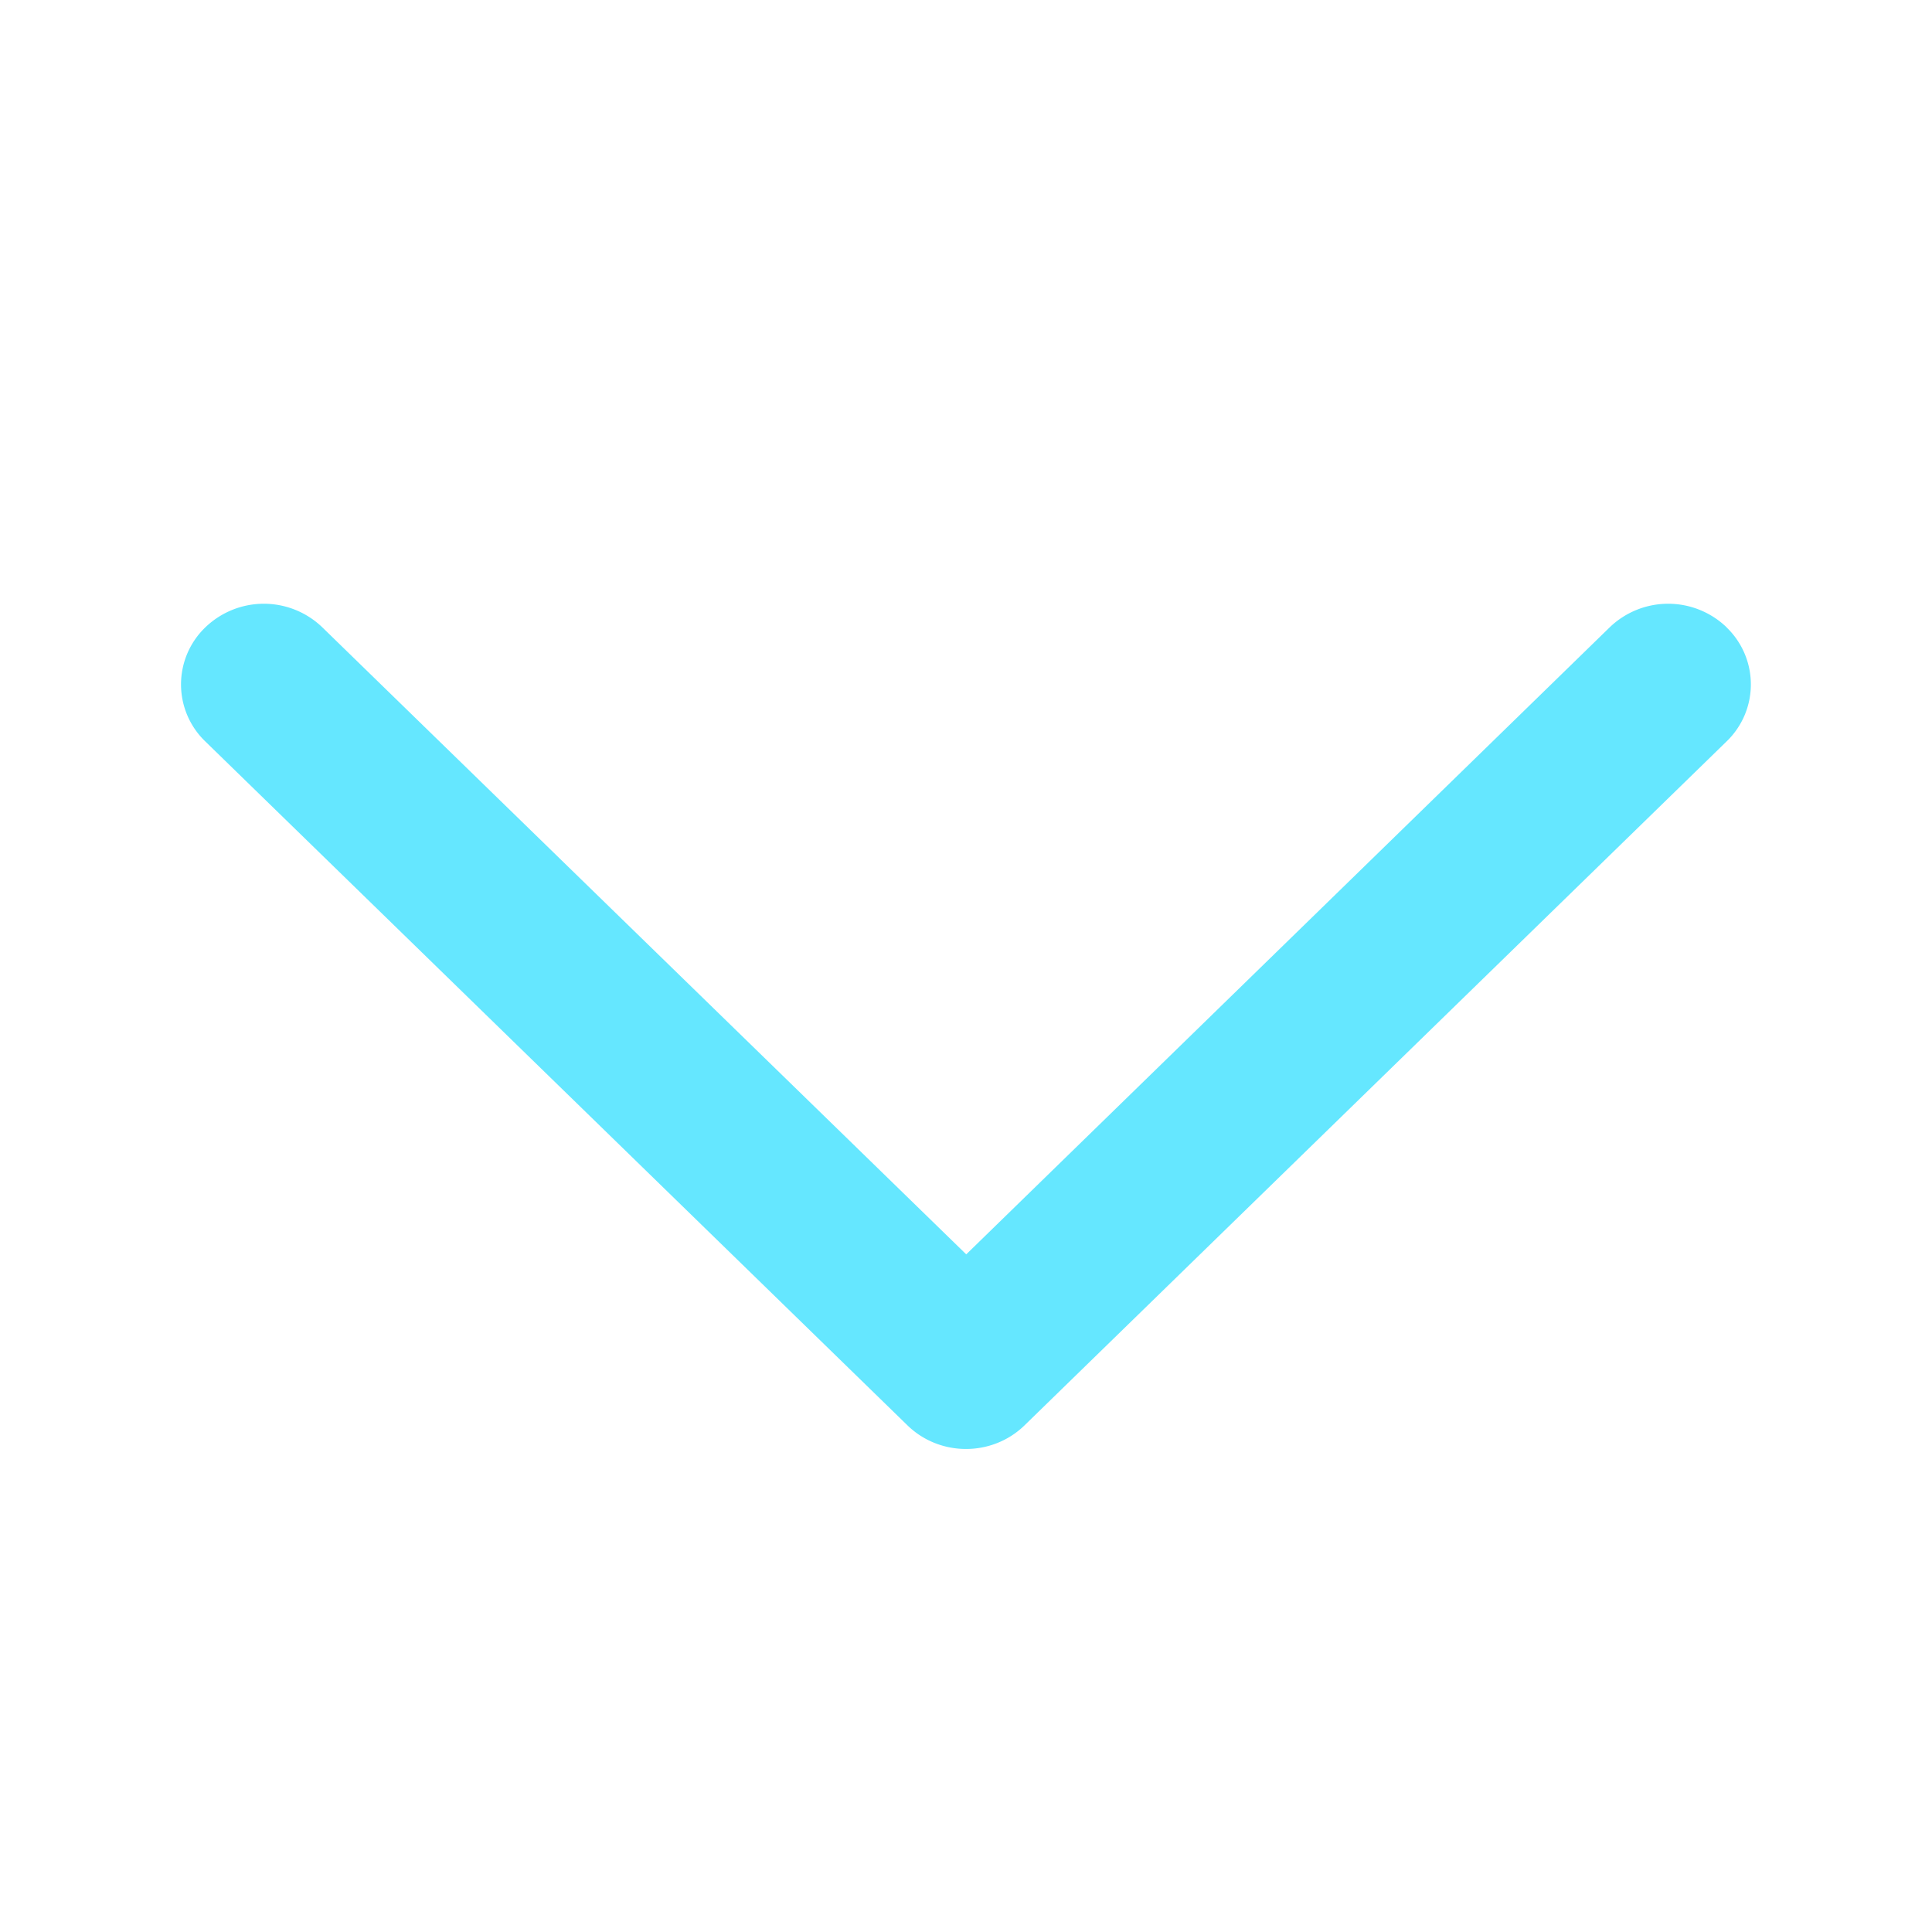 <?xml version="1.0" standalone="no"?><!DOCTYPE svg PUBLIC "-//W3C//DTD SVG 1.1//EN" "http://www.w3.org/Graphics/SVG/1.1/DTD/svg11.dtd"><svg class="icon" width="200px" height="200.00px" viewBox="0 0 1024 1024" version="1.1" xmlns="http://www.w3.org/2000/svg"><path d="M915.2 332.544a44.672 44.672 0 0 0-62.08 0l-340.992 332.288L170.88 332.544a44.672 44.672 0 0 0-62.08 0 41.92 41.92 0 0 0 0 60.416l372.16 362.496c17.152 16.704 44.928 16.704 62.08 0l372.096-362.496a41.92 41.92 0 0 0 0-60.416z" fill="#65e7ff" /></svg>